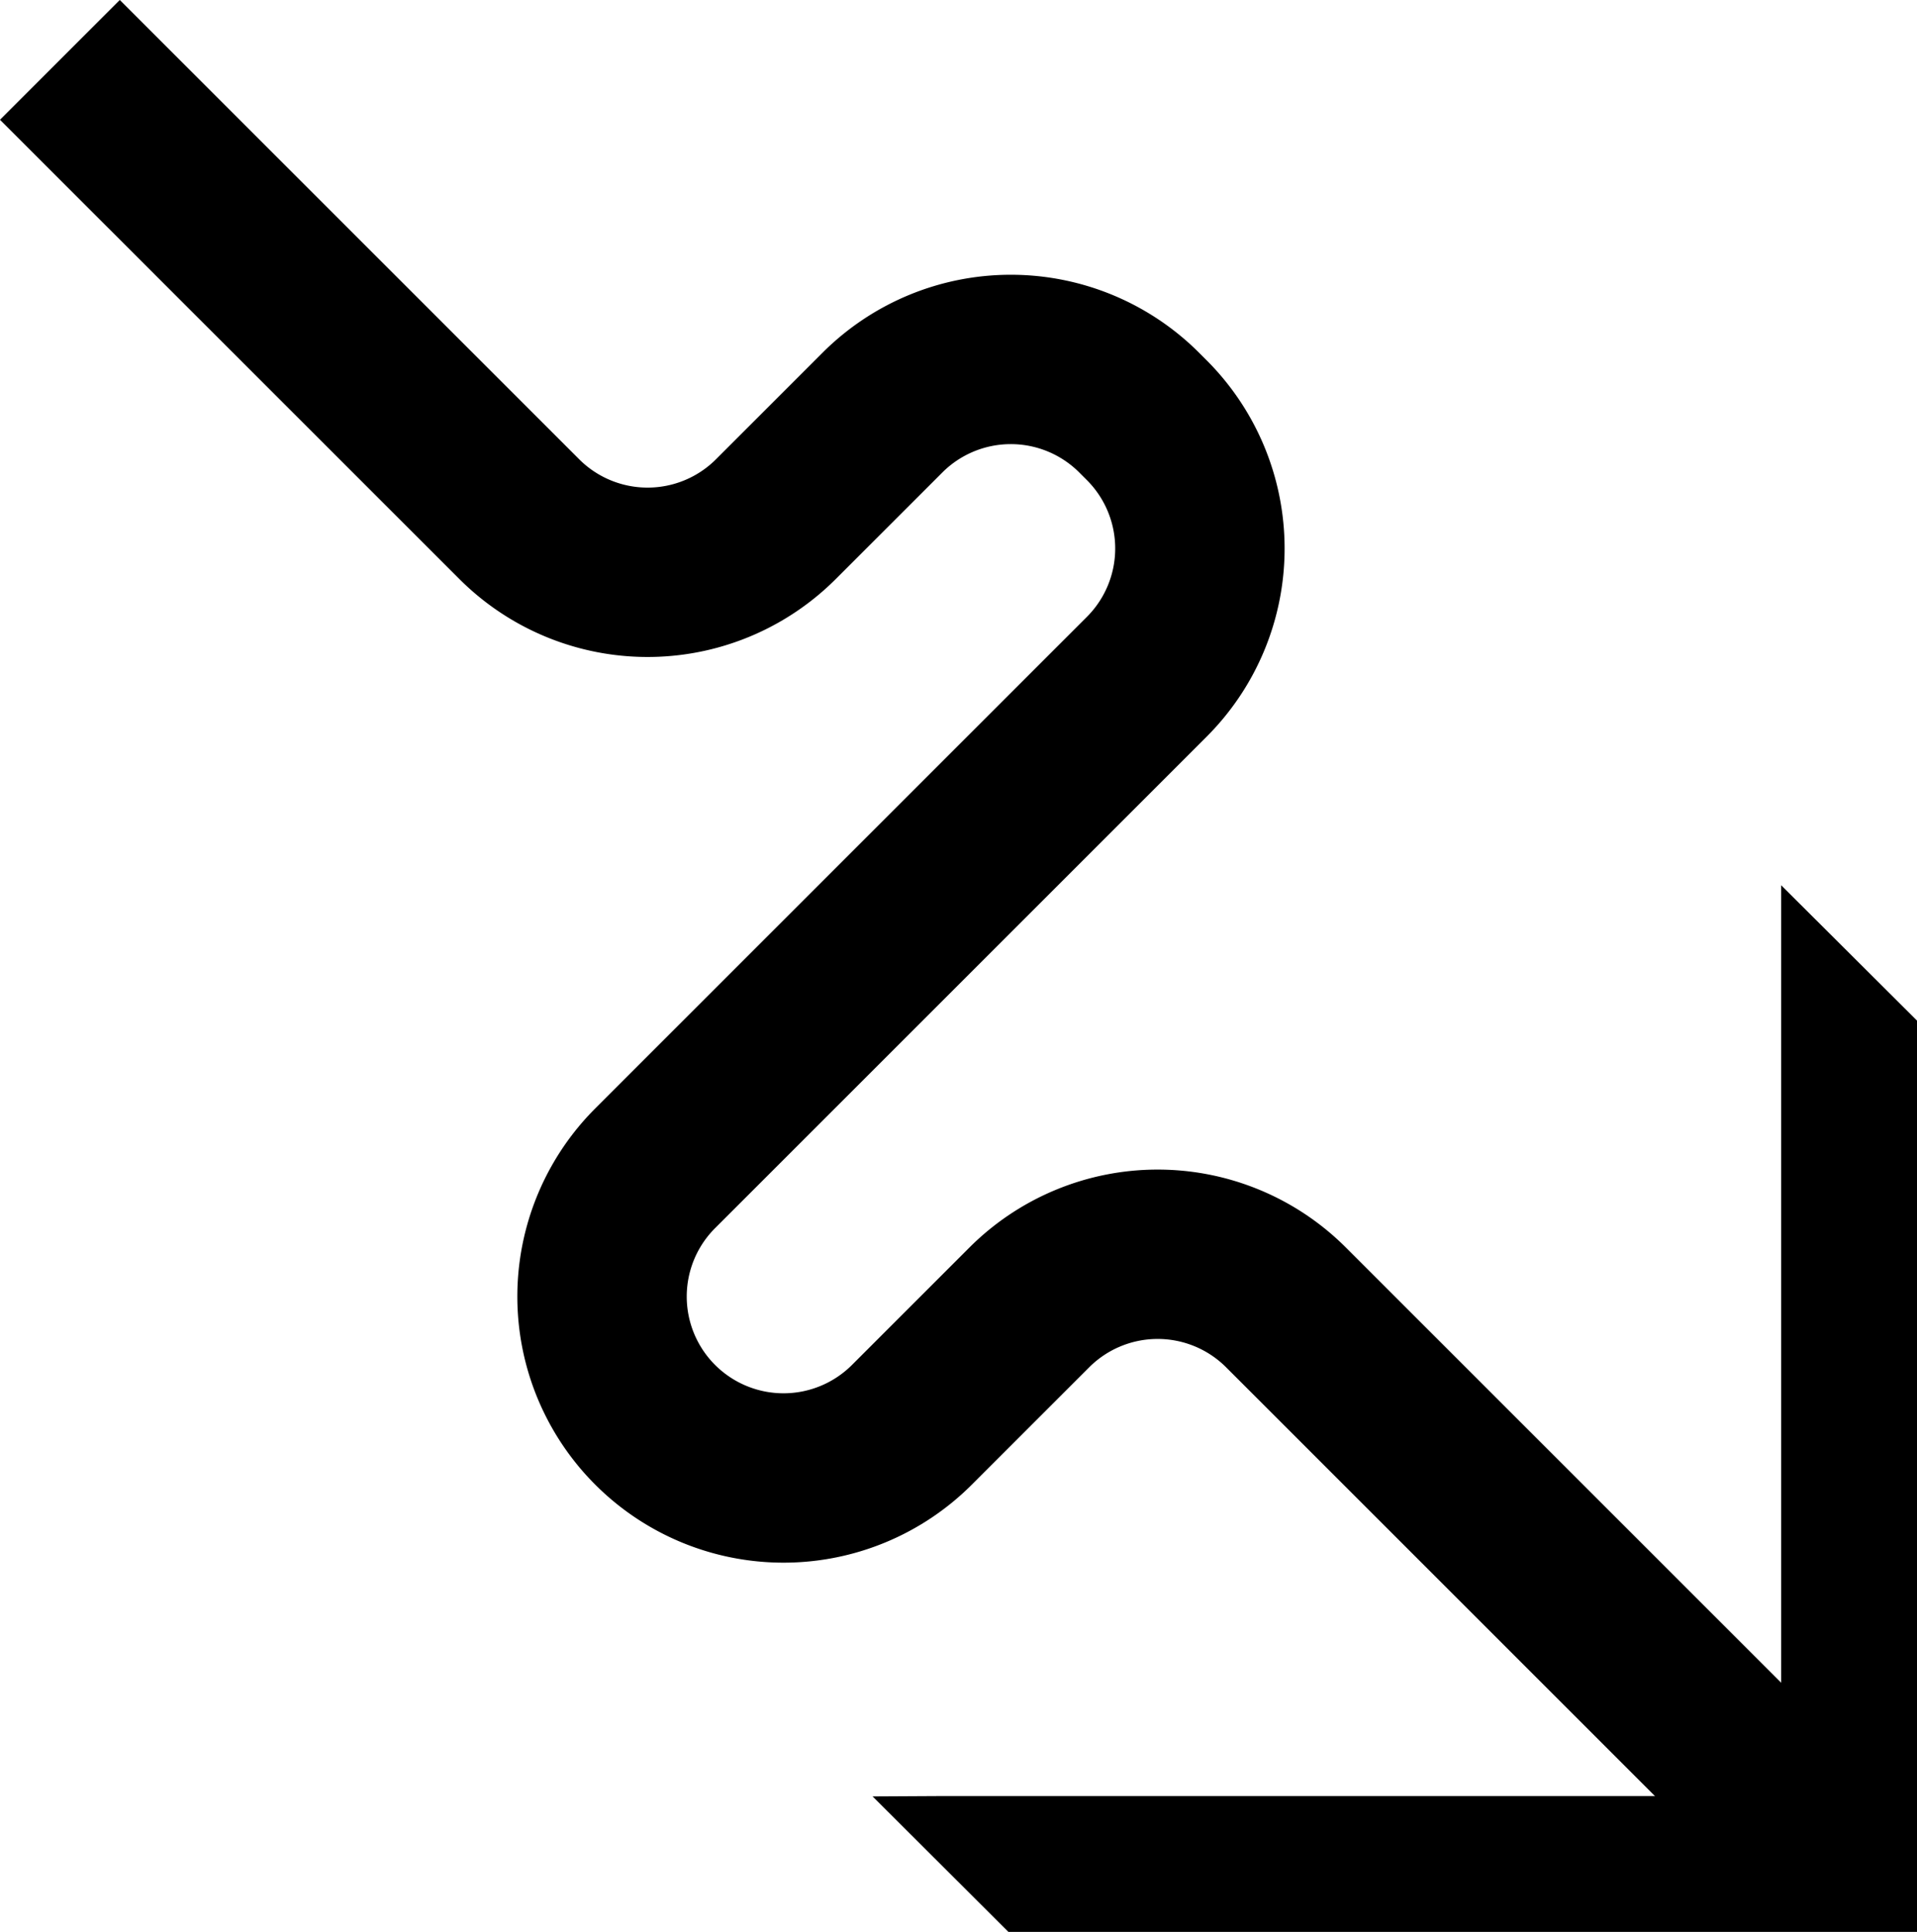 <svg xmlns="http://www.w3.org/2000/svg" width="45.265" height="45.625" viewBox="0 0 45.265 45.625">
    <g id="Сгруппировать_836" data-name="Сгруппировать 836" transform="translate(-340.709 -9081.213)">
      <g id="Компонент_9_1" data-name="Компонент 9 – 1" transform="translate(342.123 9082.627)">
        <g id="Сгруппировать_837" data-name="Сгруппировать 837" transform="translate(-342.123 -9081.627)">
          <path id="Контур_160" data-name="Контур 160" d="M-500.009,9031.535l10.847,10.846a4.284,4.284,0,0,0,6.06,0l2.517-2.517a4.286,4.286,0,0,1,6.059,0l.181.181a4.285,4.285,0,0,1,0,6.059l-11.607,11.607a4.284,4.284,0,0,0,0,6.06h0a4.286,4.286,0,0,0,6.06,0l2.774-2.774a4.286,4.286,0,0,1,6.06,0l12.493,12.493" transform="translate(842.132 50.092)" fill="none" stroke="#000" stroke-miterlimit="10" stroke-width="4"/>
          <path id="Контур_161" data-name="Контур 161" d="M-456.018,9054.367v21.522h-21.454l-3.207-3.2,1.678-.009h19.775V9051.17Z" transform="translate(841.992 49.949)"/>
        </g>
      </g>
    </g>
  </svg>
  
